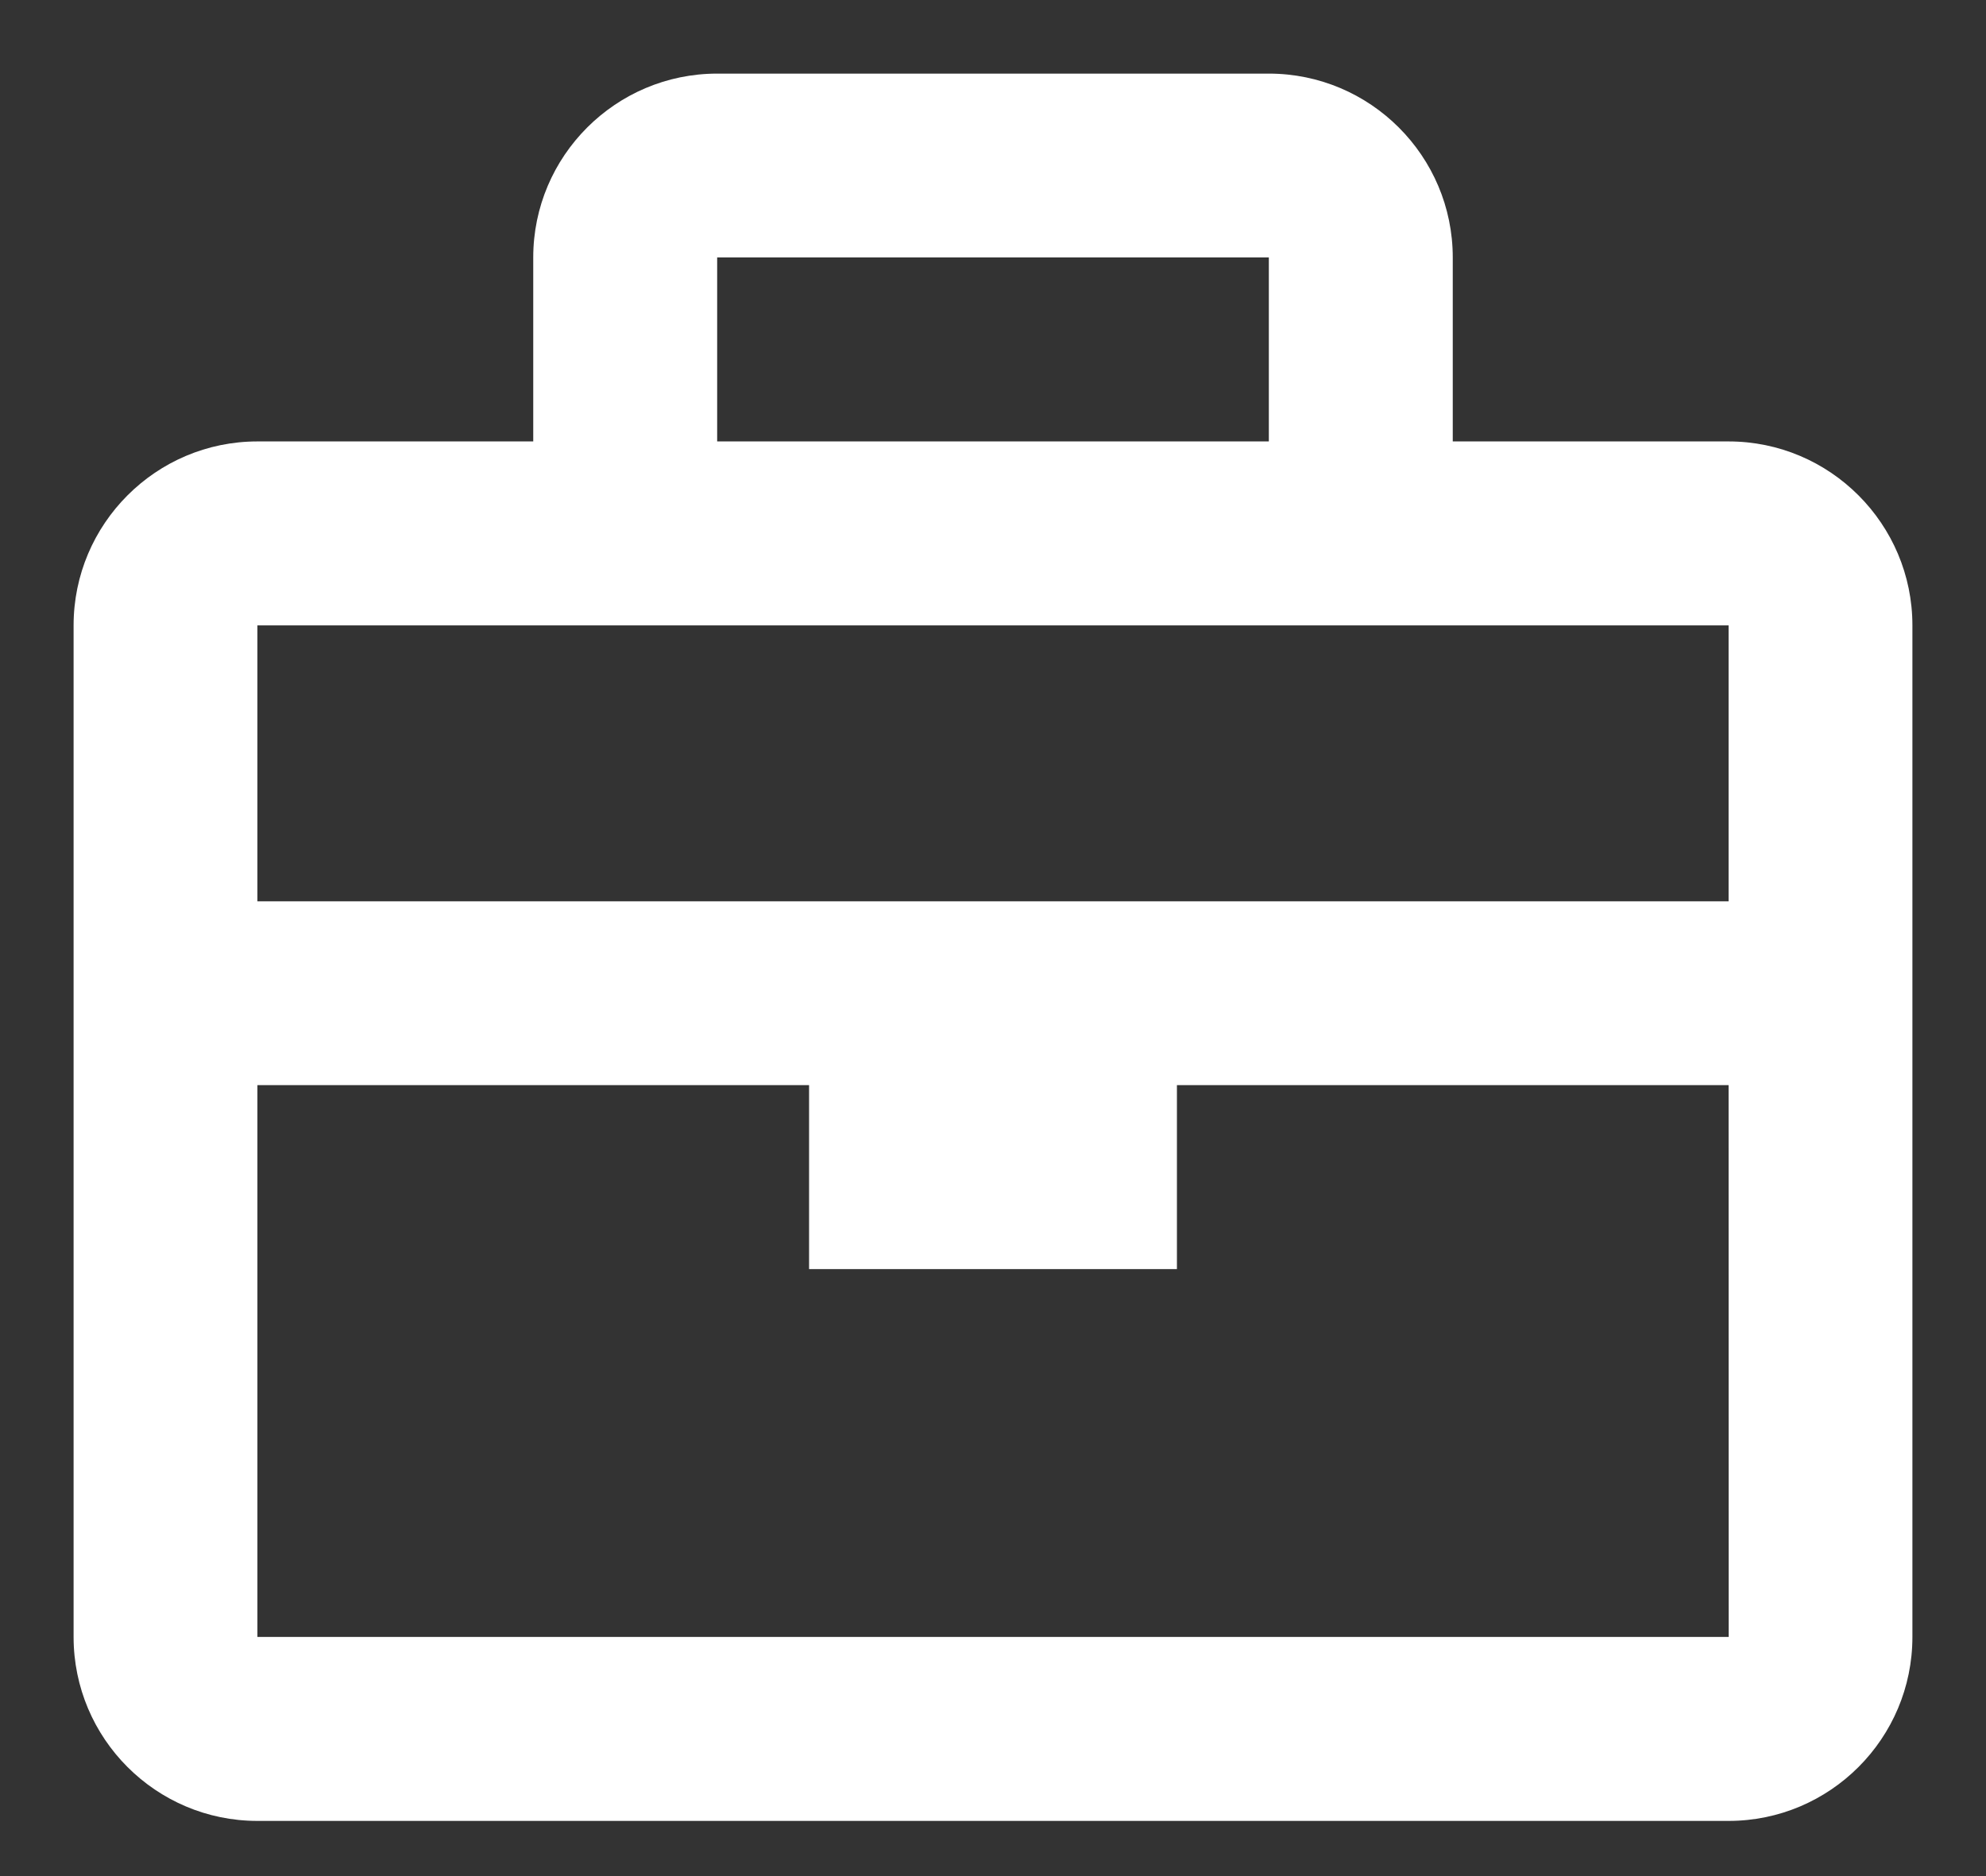 <svg width="18" height="17" viewBox="0 0 18 17" fill="none" xmlns="http://www.w3.org/2000/svg">
<rect x="0" y="0" width="18" height="17" fill="#333333" stroke="none"/>
<path d="M15.667 4H13.167V2.333C13.167 1.414 12.419 0.667 11.5 0.667H6.5C5.581 0.667 4.833 1.414 4.833 2.333V4H2.333C1.414 4 0.667 4.748 0.667 5.667V14.833C0.667 15.753 1.414 16.5 2.333 16.5H15.667C16.586 16.5 17.333 15.753 17.333 14.833V5.667C17.333 4.748 16.586 4 15.667 4ZM11.5 2.333V4H6.5V2.333H11.5ZM5.667 5.667H15.667V8.167H2.333V5.667H5.667ZM2.333 14.833V9.833H7.333V11.5H10.667V9.833H15.667L15.668 14.833H2.333Z" fill="white"/>
</svg>
